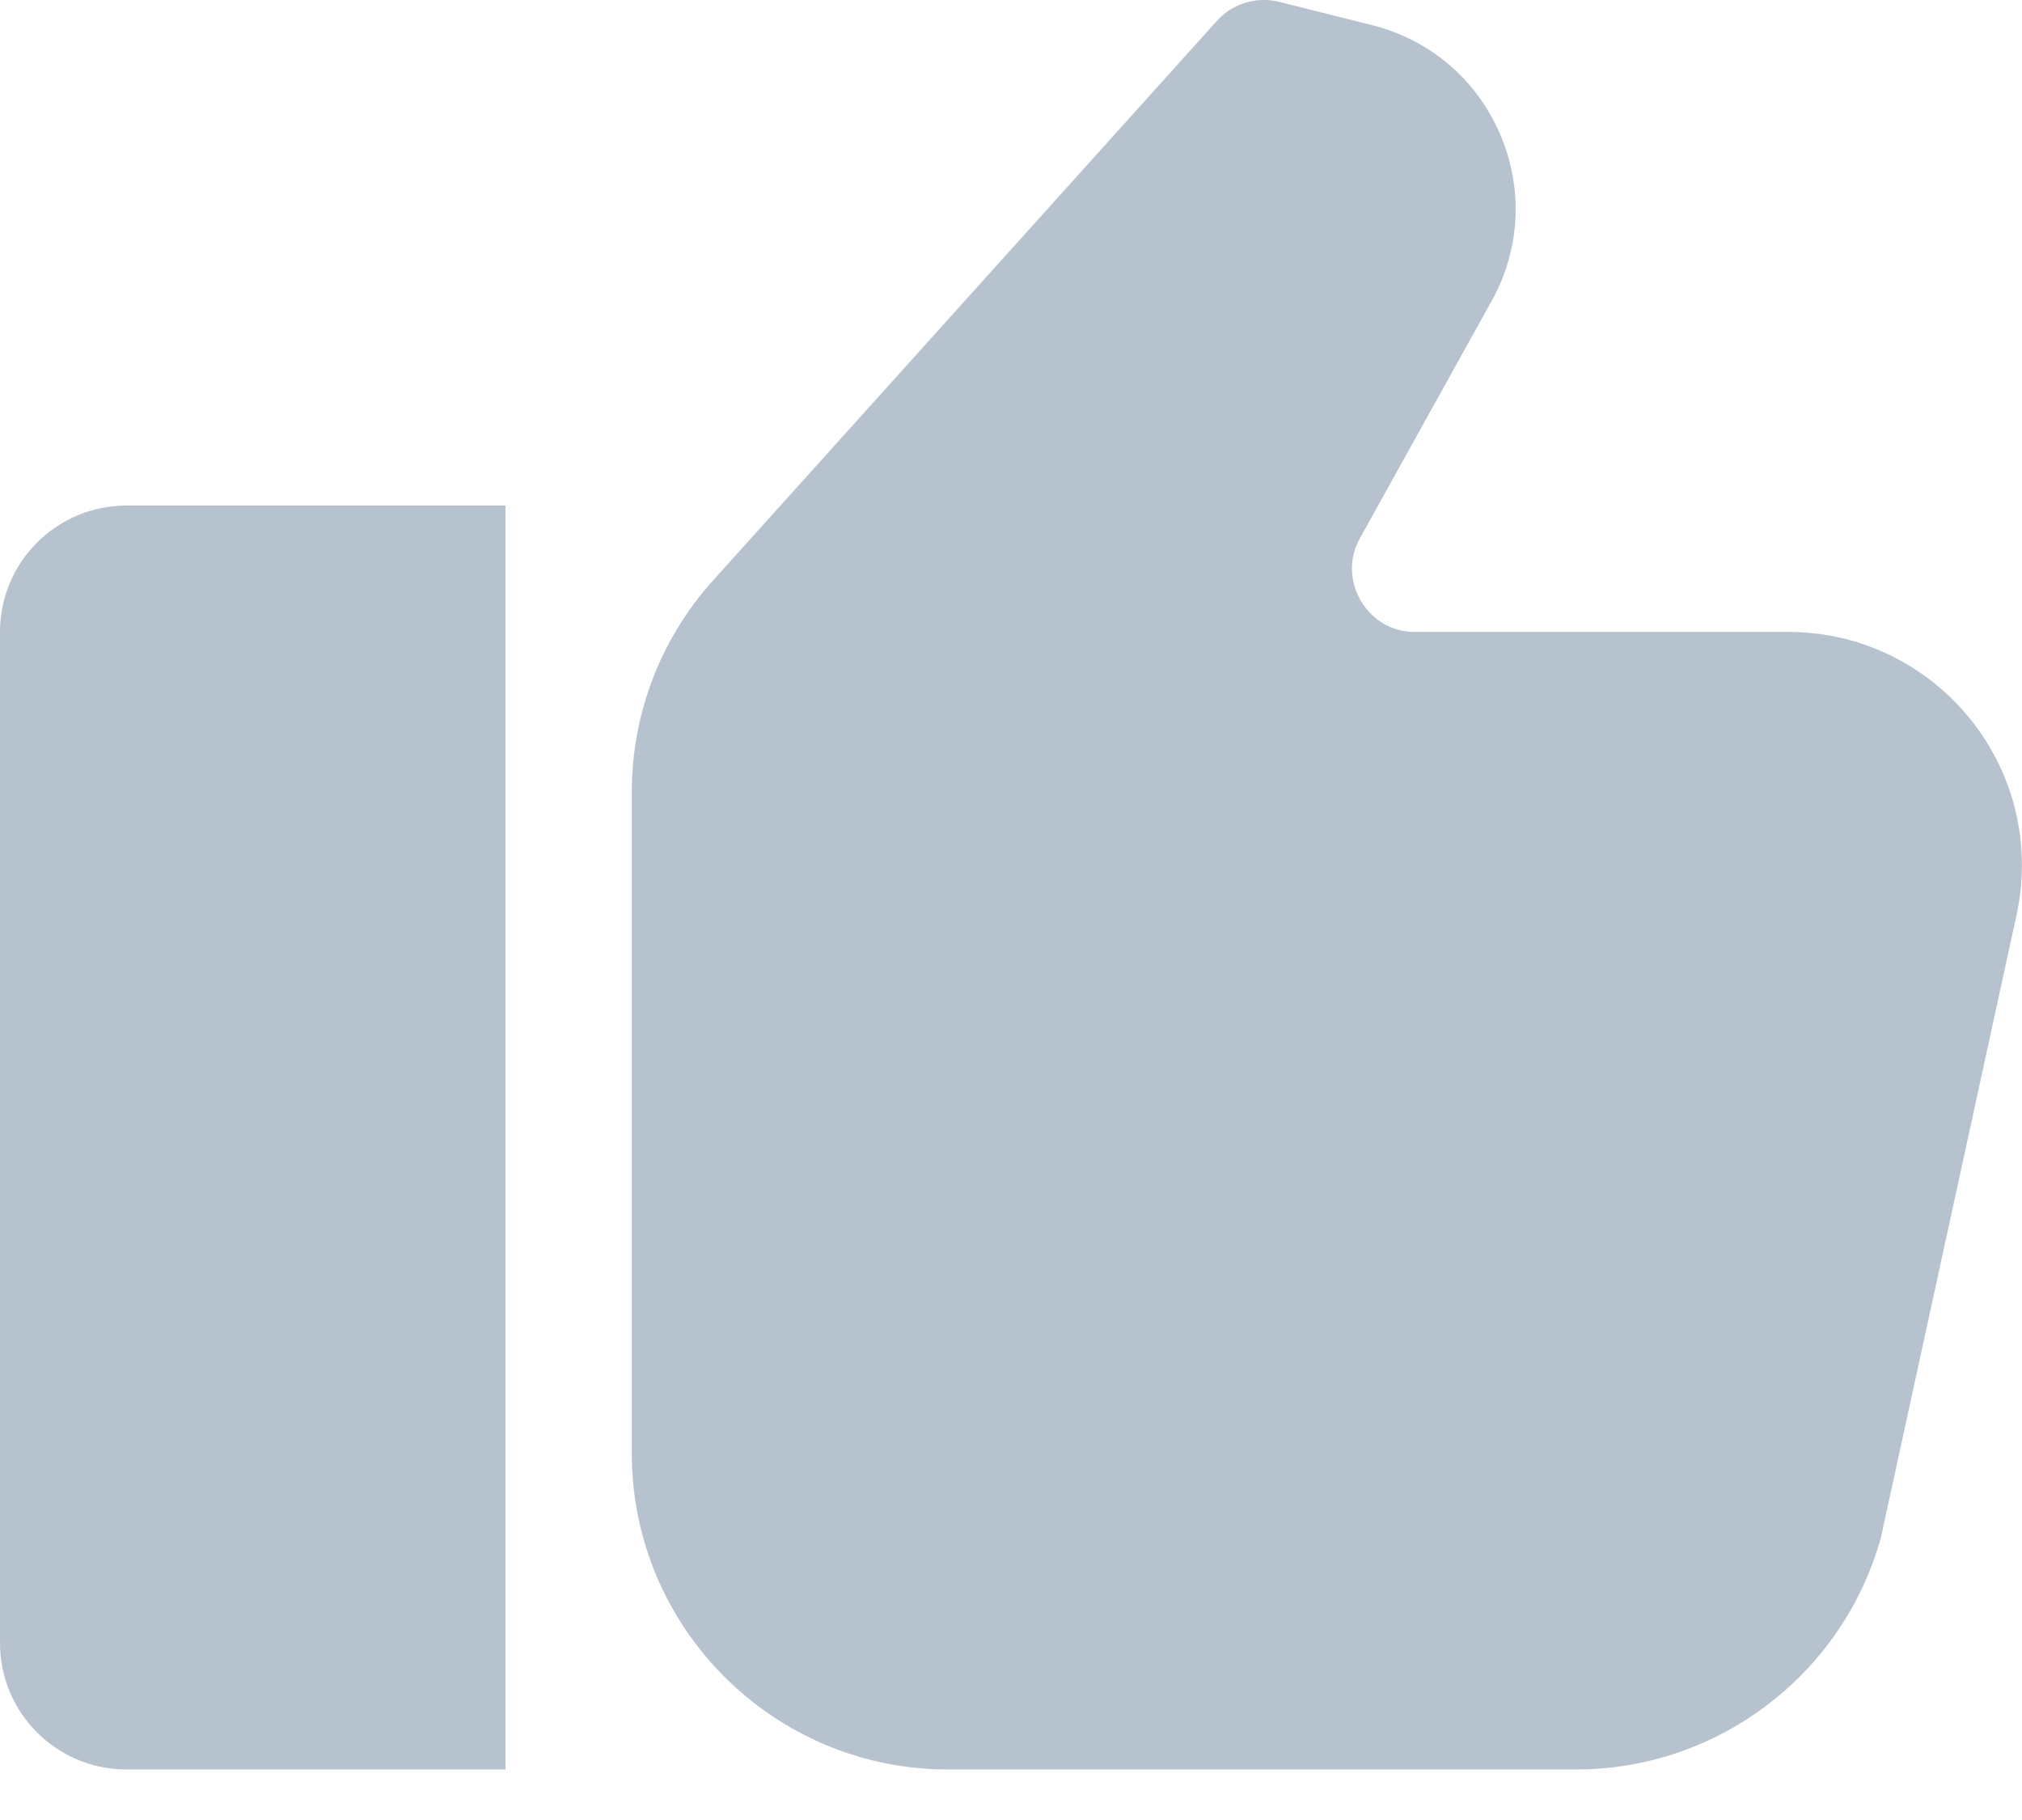 <svg xmlns="http://www.w3.org/2000/svg" width="20" height="18" viewBox="0 0 20 18">
    <g fill="#B6C2CE" fill-rule="evenodd">
        <path d="M0 6.25v10c0 .69.56 1.25 1.25 1.25H5V5H1.25C.56 5 0 5.56 0 6.25zM17.692 6.25h-3.693c-.323 0-.485-.216-.539-.308-.054-.093-.164-.339-.008-.62l1.302-2.345c.286-.513.315-1.117.081-1.656-.234-.54-.695-.93-1.266-1.073l-.918-.23c-.223-.055-.46.016-.615.189L7.05 5.744c-.517.575-.801 1.318-.801 2.09v6.54c0 1.724 1.402 3.126 3.125 3.126h6.218c1.403 0 2.643-.946 3.014-2.3l1.334-6.123c.039-.17.059-.344.059-.519 0-1.273-1.036-2.308-2.308-2.308z"/>
    </g>
</svg>
